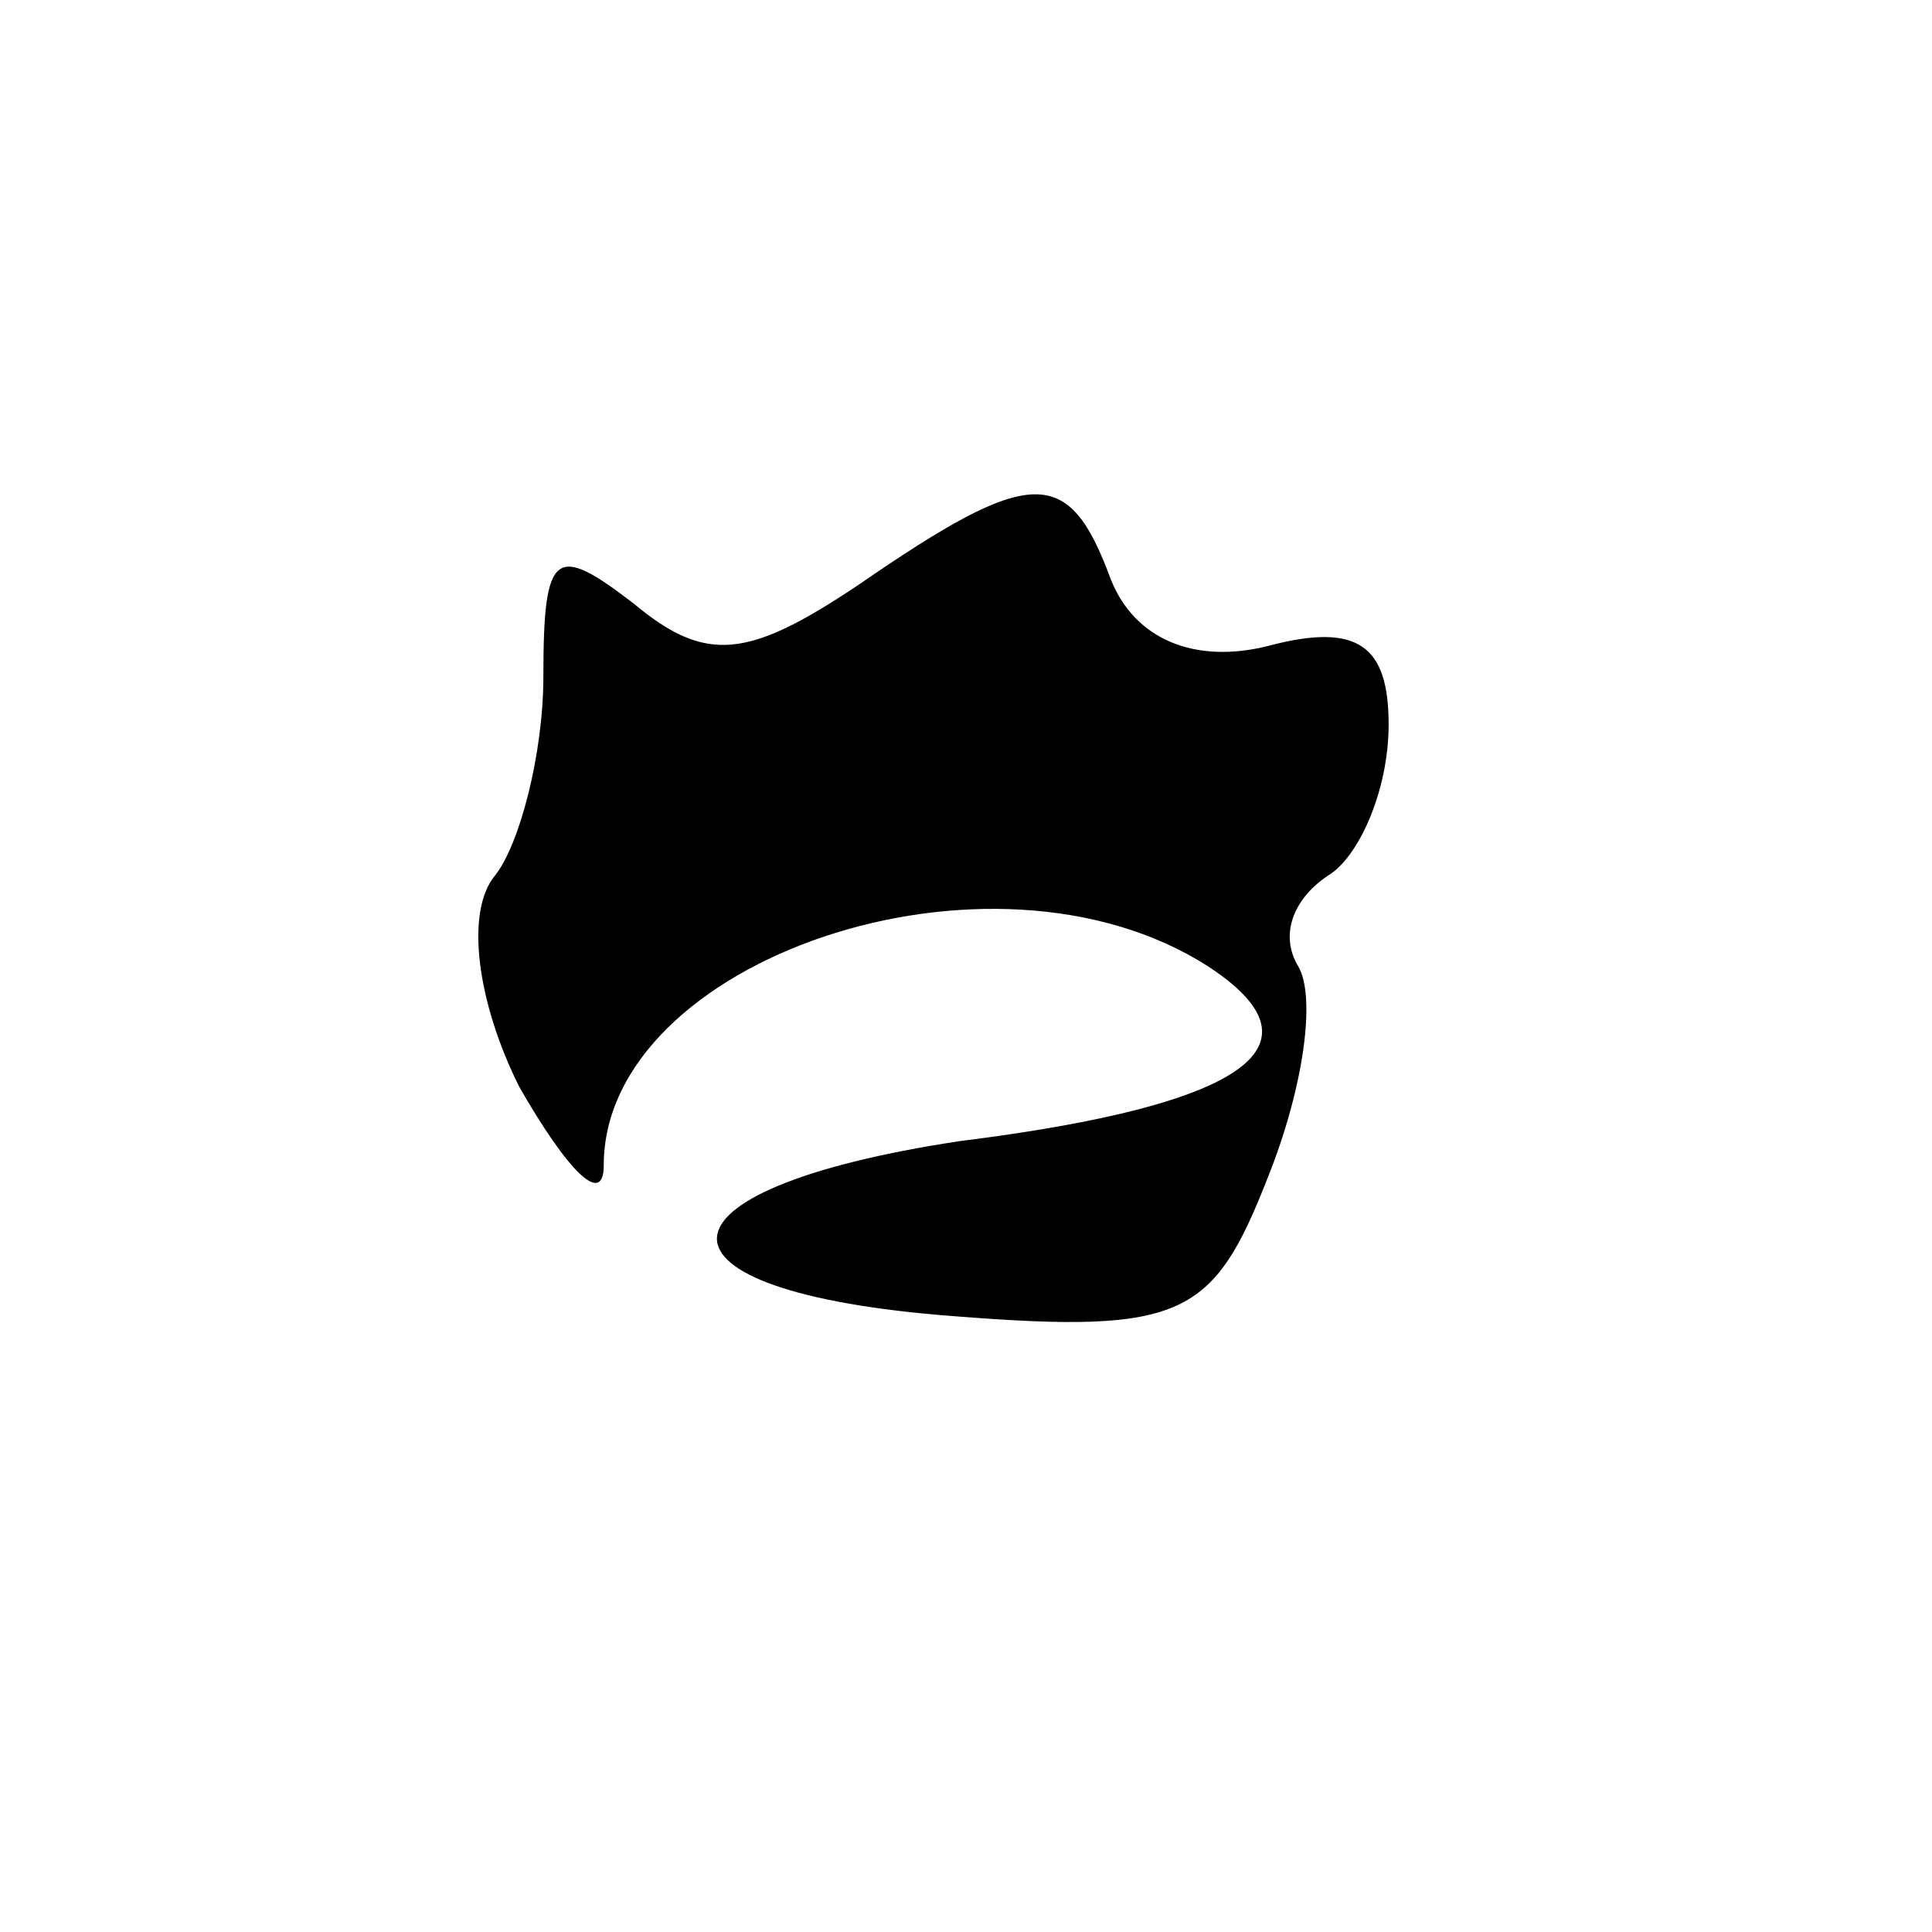 <?xml version="1.0" standalone="no"?>
<!DOCTYPE svg PUBLIC "-//W3C//DTD SVG 20010904//EN"
 "http://www.w3.org/TR/2001/REC-SVG-20010904/DTD/svg10.dtd">
<svg version="1.0" xmlns="http://www.w3.org/2000/svg"
 width="32pt" height="32pt" viewBox="0 0 32 32"
 preserveAspectRatio="xMidYMid meet">
<g transform="translate(0,32) scale(0.1,-0.1)"
fill="#000000" stroke="none">
<path fill="#000000" stroke="none" d="M142 223 c-18 -12 -25 -13 -37 -3 -13
10 -15 9 -15 -12 0 -13 -4 -28 -8 -33 -5 -6 -3 -21 4 -35 8 -14 14 -20 14 -13
0 34 64 56 100 33 20 -13 7 -23 -41 -29 -53 -8 -54 -25 -1 -29 38 -3 43 0 52
23 6 15 8 30 5 35 -3 5 -1 11 5 15 5 3 10 14 10 25 0 13 -5 17 -20 13 -12 -3
-22 1 -26 11 -7 19 -13 19 -42 -1z"/>
</g>
</svg>

